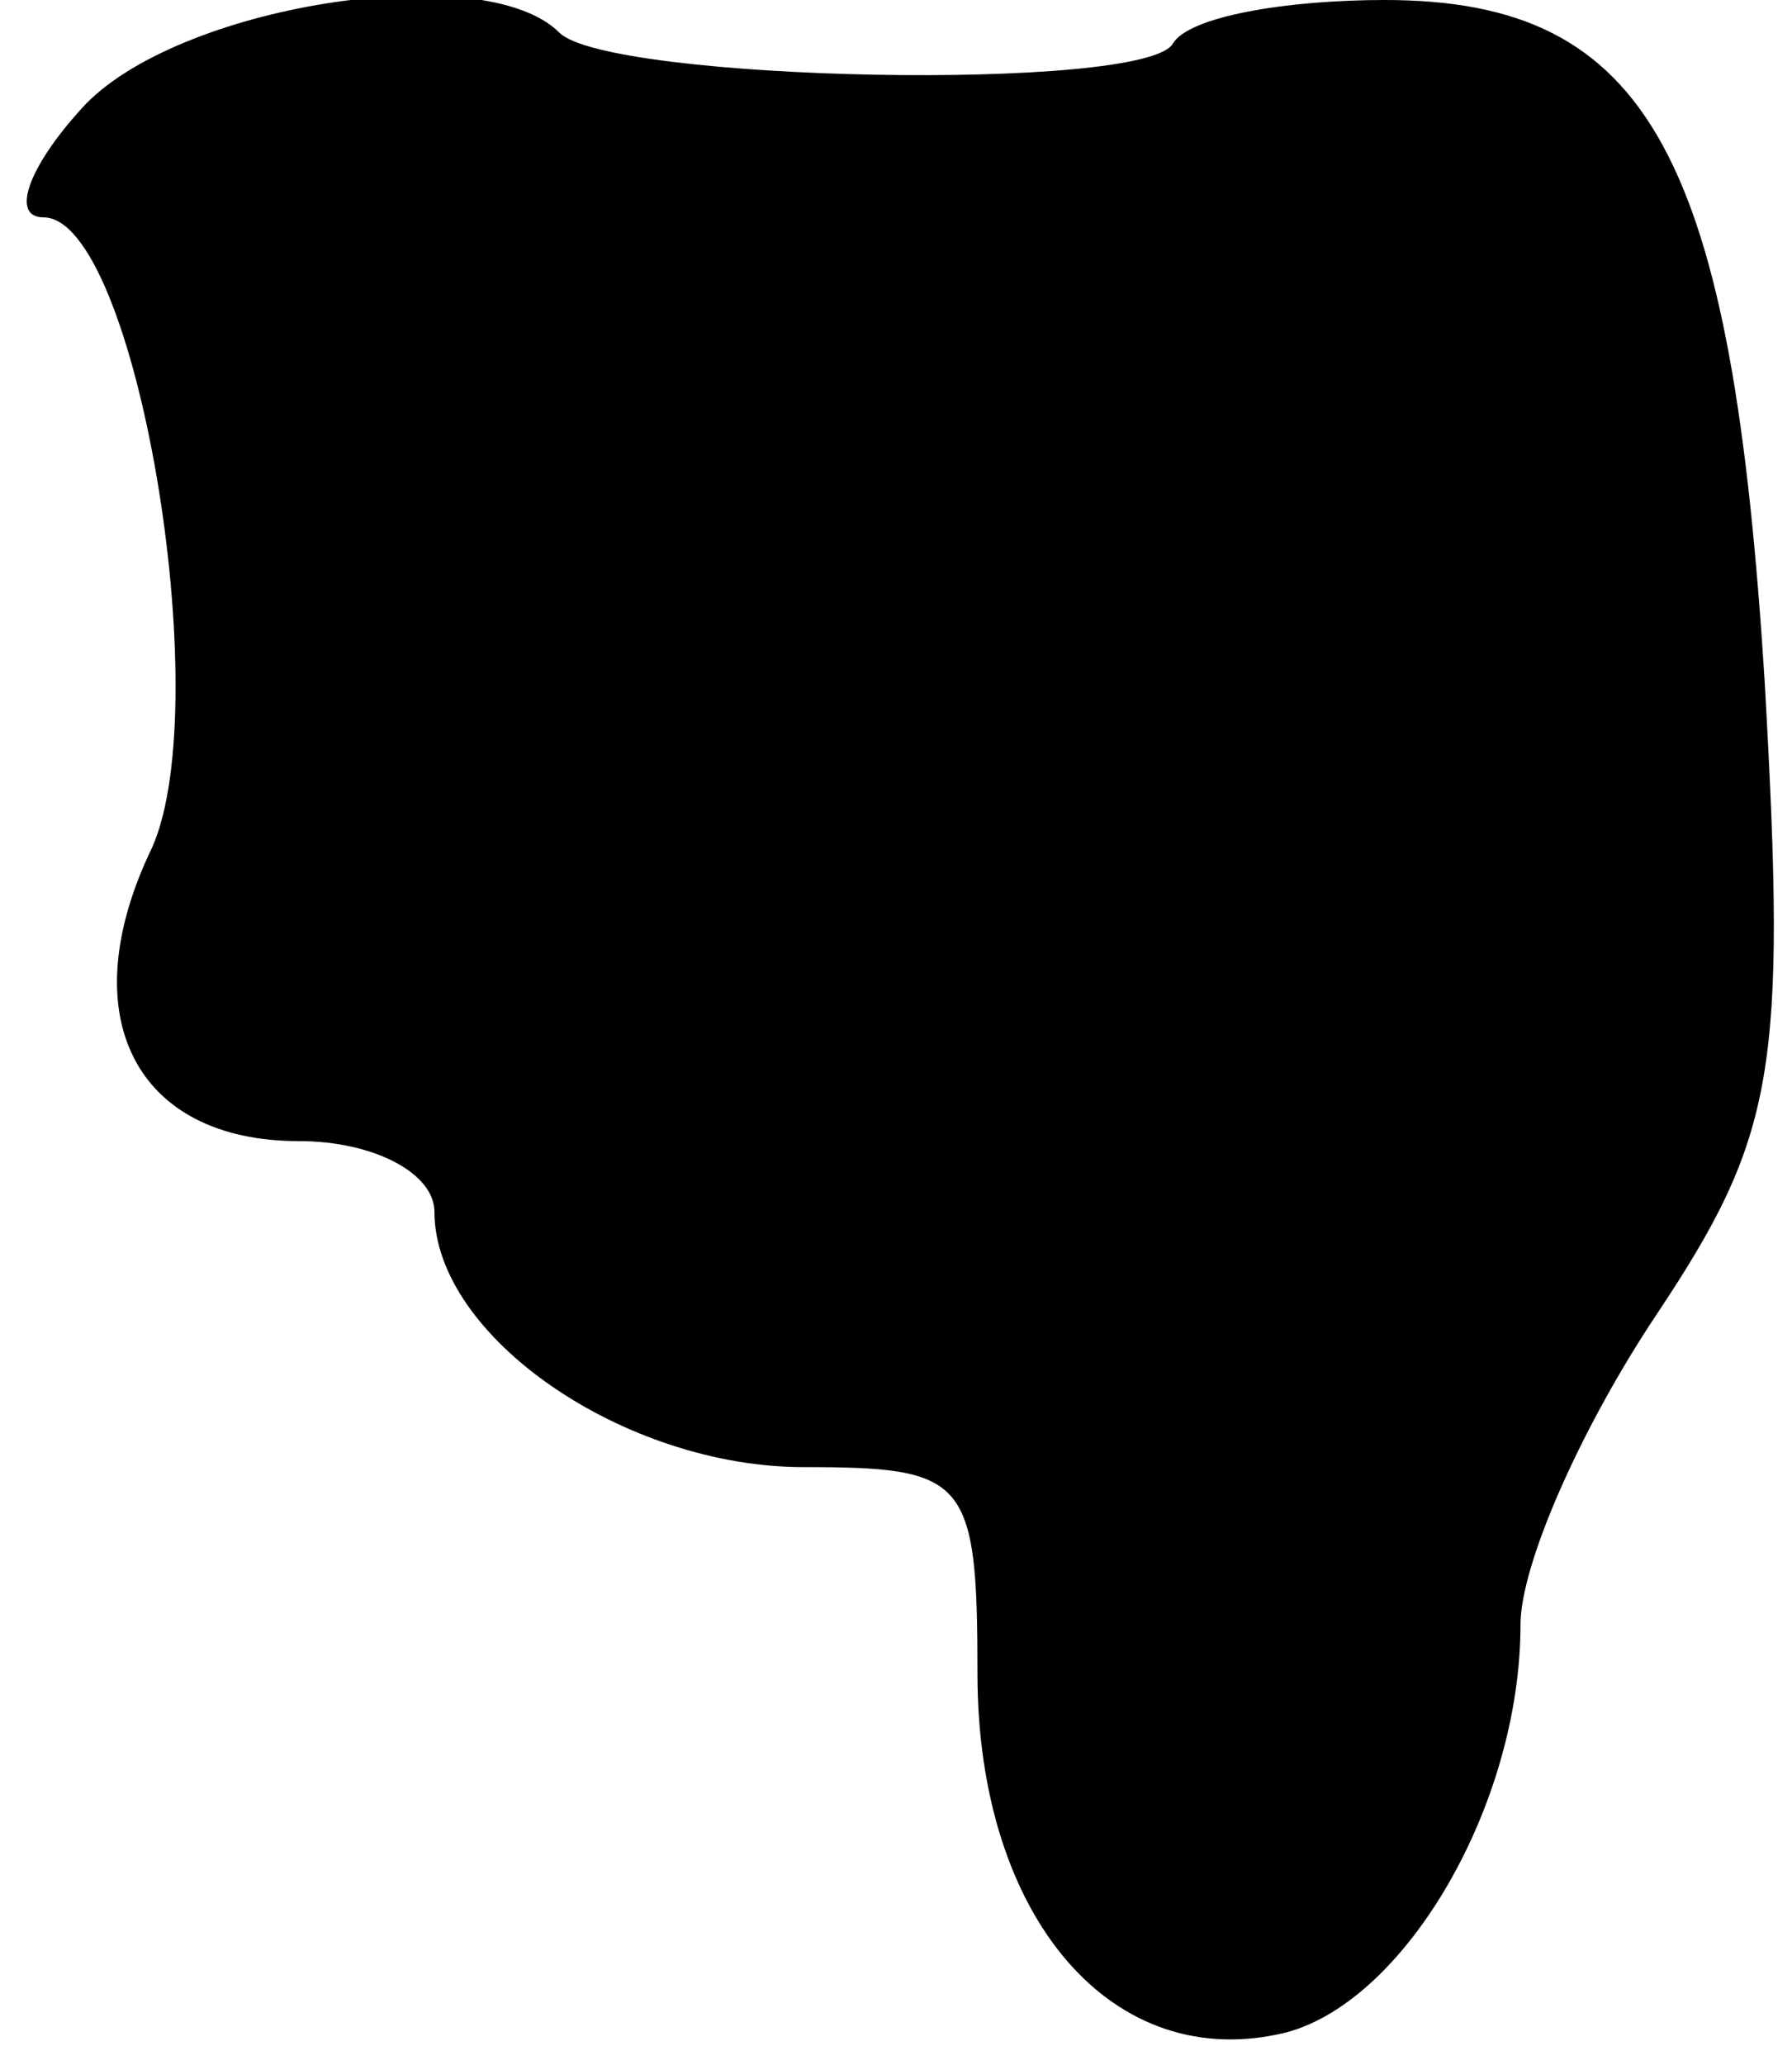 <?xml version="1.0" standalone="no"?>
<!DOCTYPE svg PUBLIC "-//W3C//DTD SVG 20010904//EN"
 "http://www.w3.org/TR/2001/REC-SVG-20010904/DTD/svg10.dtd">
<svg version="1.0" xmlns="http://www.w3.org/2000/svg"
 width="33pt" height="38pt" viewBox="0 0 33 38"
 preserveAspectRatio="xMidYMid meet">
<g transform="translate(0,38) scale(0.1,-0.1)"
fill="#000000" stroke="none">
<path fill="#000000" stroke="none" d="M15 360 c-10 -11 -13 -20 -7 -20 17 0
32 -89 20 -116 -15 -31 -3 -54 27 -54 14 0 25 -6 25 -13 0 -23 35 -47 68 -47
30 0 32 -2 32 -38 0 -45 25 -74 57 -66 22 6 43 42 43 75 0 11 11 36 25 57 22
33 24 45 20 116 -6 97 -21 126 -70 126 -18 0 -36 -3 -39 -8 -5 -9 -104 -7
-113 2 -14 14 -71 5 -88 -14z"/>
</g>
</svg>
